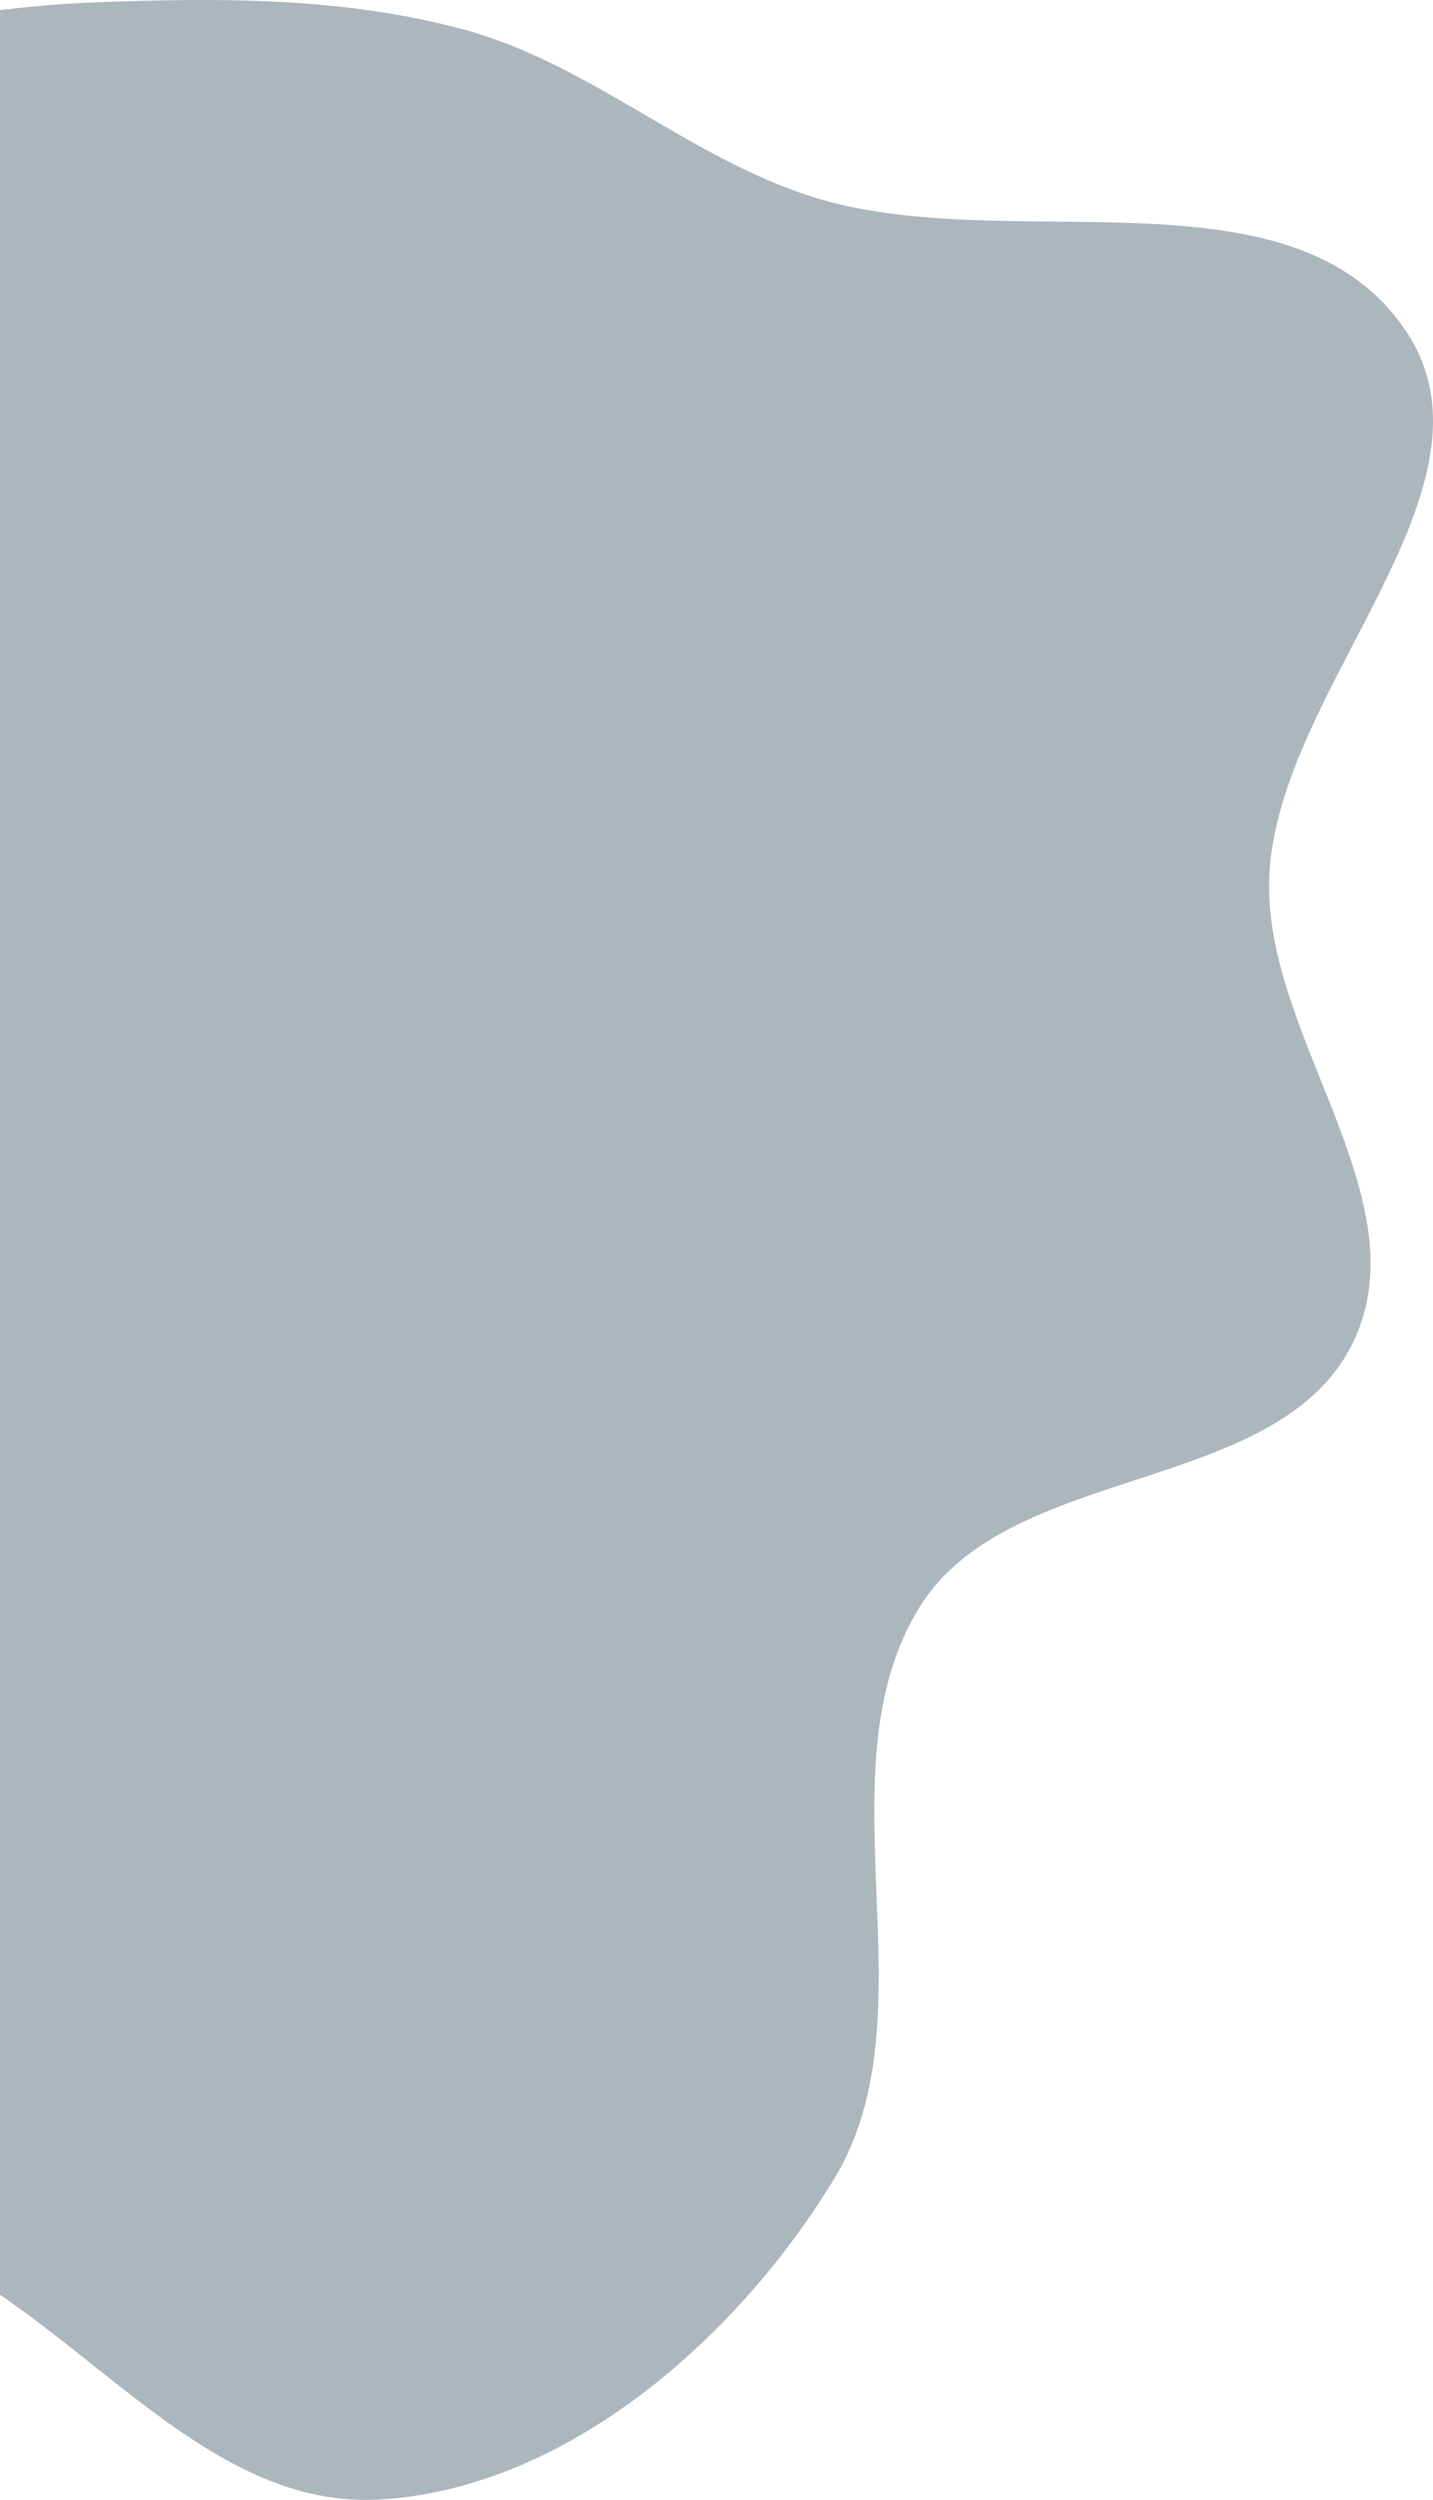 <svg width="309" height="539" viewBox="0 0 309 539" fill="none" xmlns="http://www.w3.org/2000/svg">
<path opacity="0.5" fill-rule="evenodd" clip-rule="evenodd" d="M20.304 0.519C47.148 -0.51 74.064 -0.654 99.994 6.364C126.993 13.671 148.342 33.872 174.985 42.384C217.035 55.819 278.374 34.673 303.08 71.25C325.835 104.94 275.805 147.952 273.712 188.551C271.941 222.911 306.665 258.222 291.84 289.272C275.966 322.521 217.751 315.131 198.329 346.44C176.236 382.057 201.654 433.907 179.898 469.731C158.895 504.313 121.838 536.855 81.425 538.933C39.214 541.103 11.252 490.182 -29.895 480.519C-68.799 471.383 -112.93 502.748 -148.682 484.897C-183.607 467.458 -200.974 425.616 -213.73 388.728C-225.668 354.207 -204.411 313.518 -219.456 280.232C-237.736 239.786 -298.248 225.125 -307.312 181.676C-315.499 142.434 -292.791 97.891 -263.123 70.926C-231.826 42.48 -183.982 44.161 -143.296 32.602C-114.65 24.464 -86.278 18.114 -57.054 12.383C-31.234 7.319 -5.988 1.526 20.304 0.519Z" fill="#586F7C"/>
</svg>
